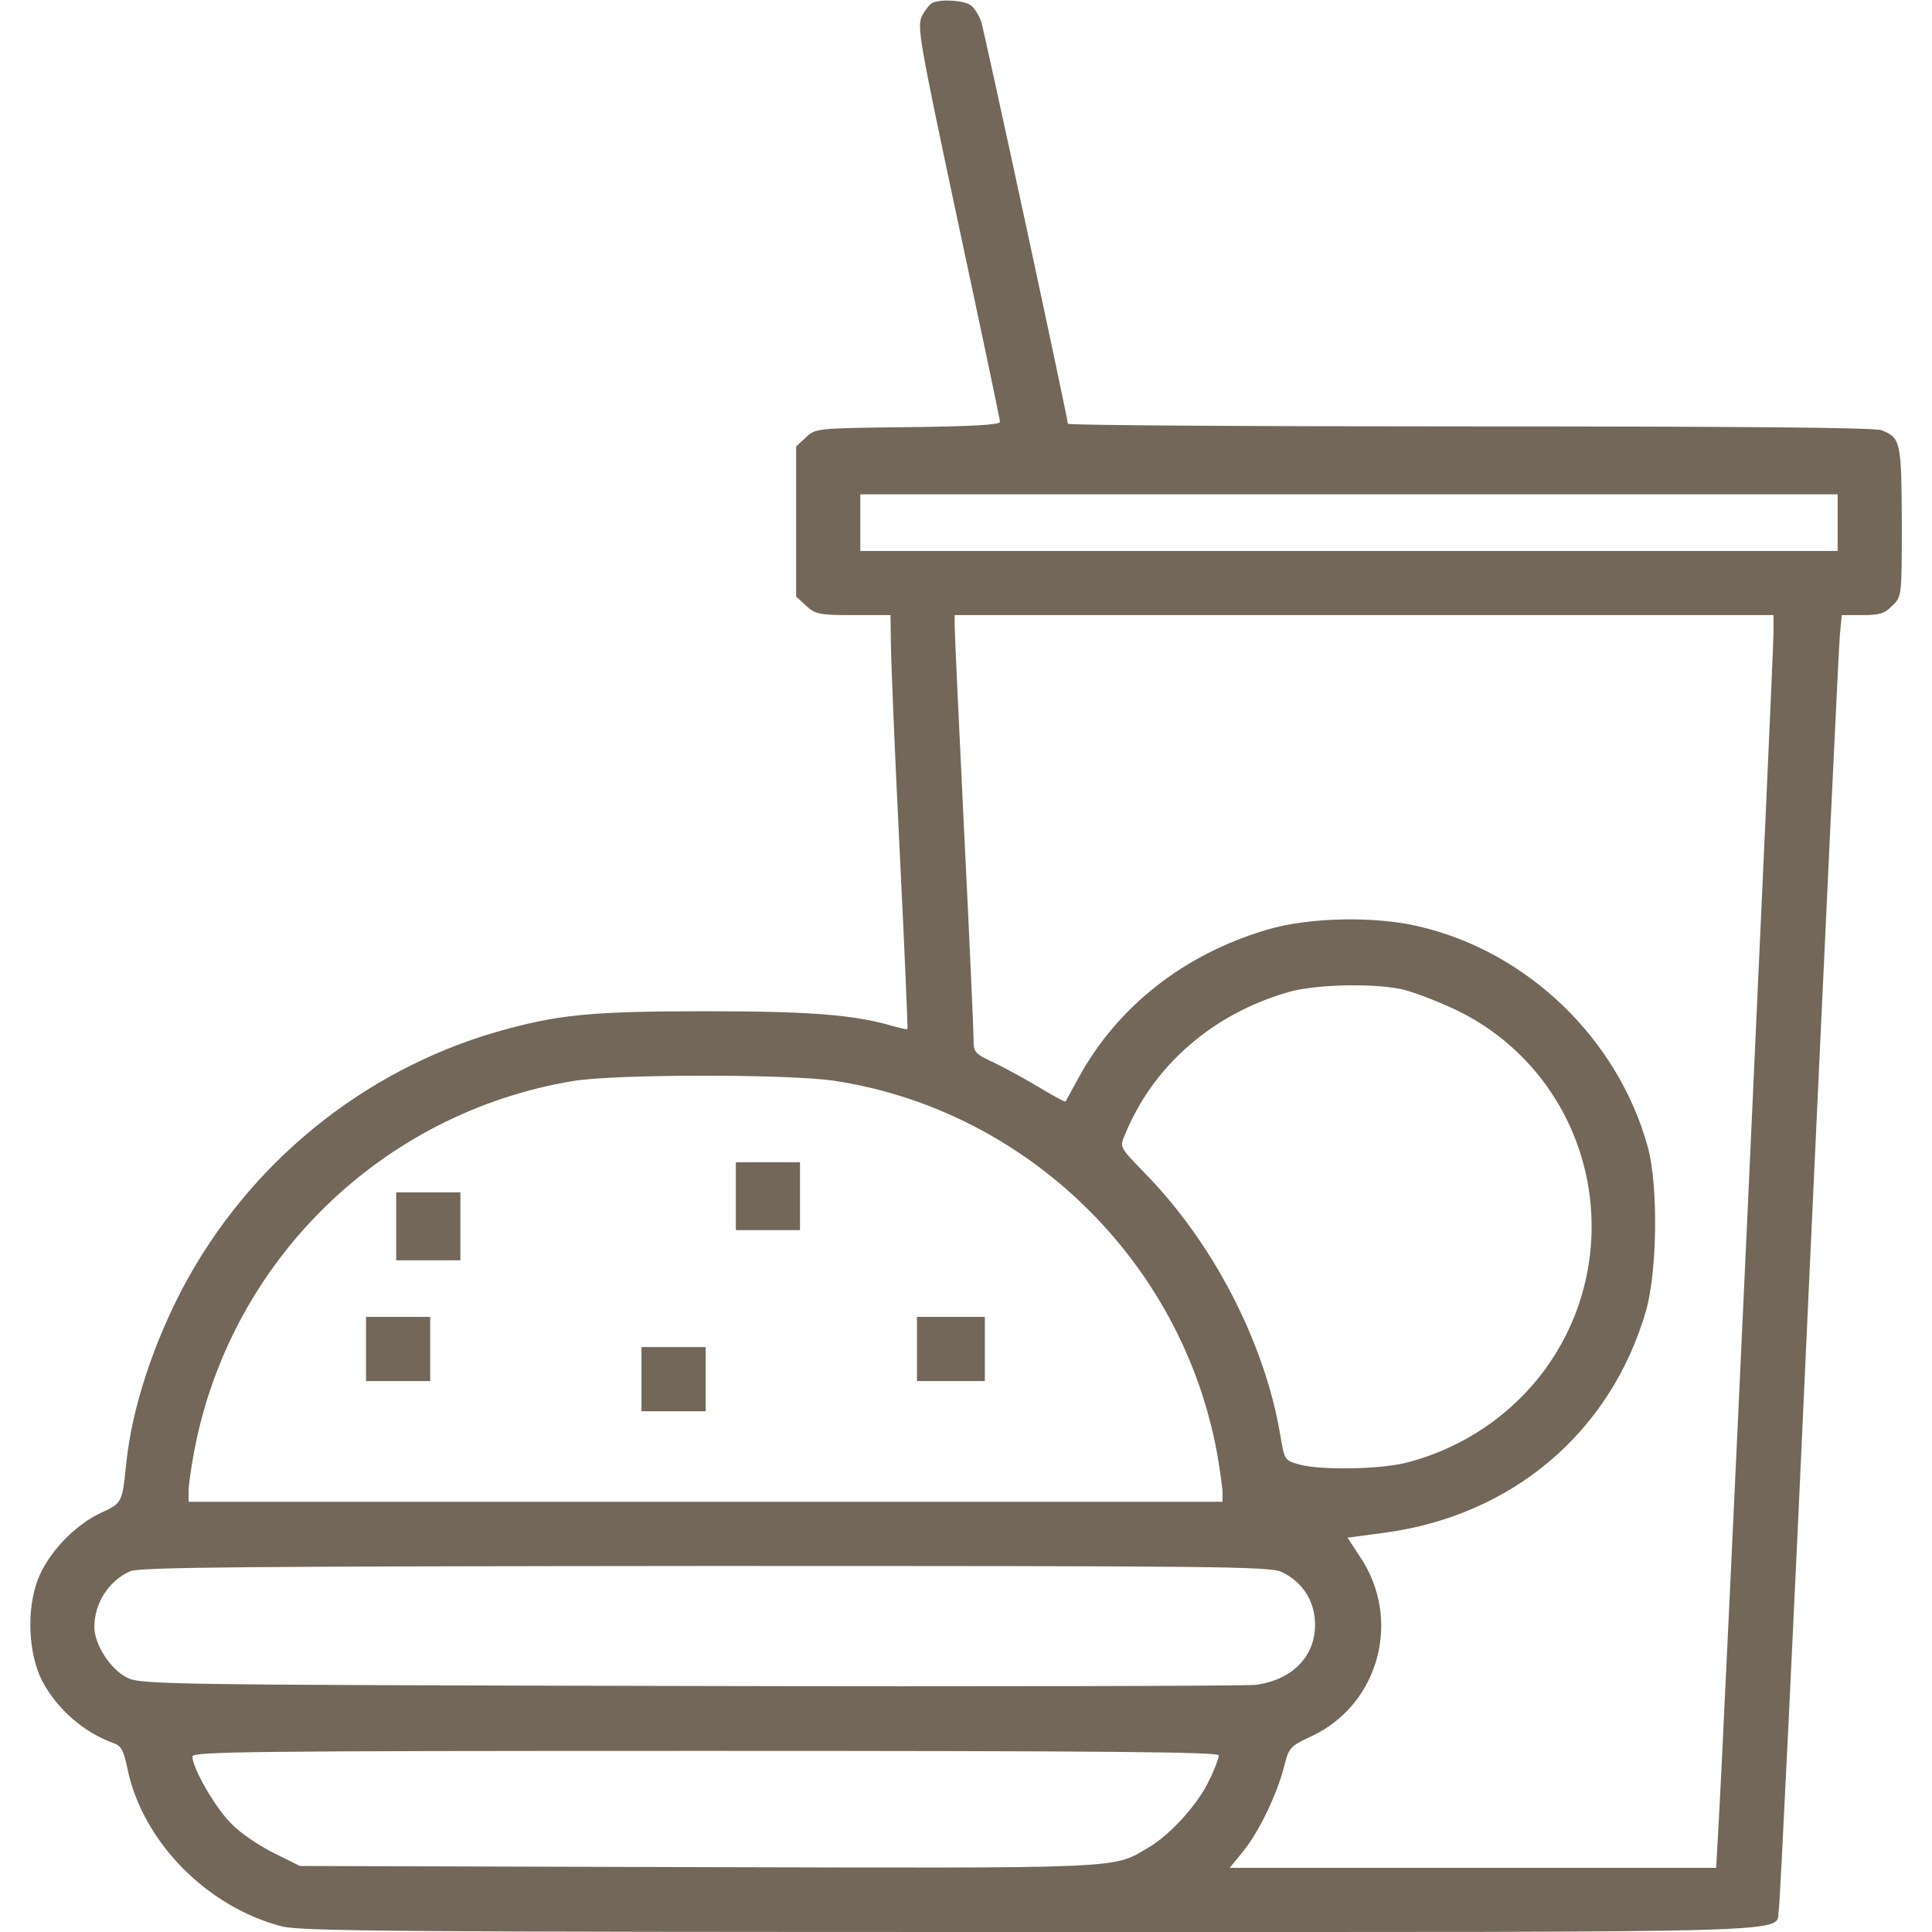 <svg width="24" height="24" viewBox="0 0 24 24" fill="none" xmlns="http://www.w3.org/2000/svg">
<g id="Black">
<path id="Vector" d="M11.587 0.033C11.554 0.047 11.498 0.117 11.456 0.192C11.39 0.328 11.409 0.45 11.901 2.761C12.187 4.097 12.422 5.213 12.422 5.241C12.422 5.278 12.065 5.297 11.278 5.306C10.139 5.32 10.129 5.32 10.012 5.433L9.89 5.545V6.478V7.411L10.012 7.523C10.129 7.631 10.176 7.641 10.598 7.641H11.062L11.067 7.978C11.067 8.166 11.114 9.323 11.175 10.547C11.236 11.77 11.278 12.778 11.273 12.783C11.268 12.792 11.194 12.773 11.104 12.75C10.622 12.605 10.064 12.562 8.765 12.562C7.322 12.562 6.918 12.605 6.164 12.82C4.504 13.303 3.093 14.452 2.273 15.994C1.903 16.697 1.64 17.494 1.57 18.164C1.518 18.675 1.518 18.67 1.256 18.792C0.923 18.947 0.595 19.294 0.468 19.627C0.328 20.002 0.351 20.545 0.525 20.883C0.708 21.23 1.04 21.52 1.406 21.652C1.504 21.684 1.537 21.741 1.584 21.975C1.772 22.875 2.564 23.686 3.501 23.93C3.736 23.991 4.95 24 12.82 24C22.734 24 22.036 24.019 22.097 23.728C22.111 23.658 22.284 20.119 22.476 15.867C22.673 11.611 22.842 8.02 22.856 7.884L22.879 7.641H23.137C23.348 7.641 23.414 7.622 23.508 7.523C23.625 7.411 23.625 7.406 23.625 6.483C23.62 5.484 23.611 5.438 23.372 5.344C23.287 5.311 21.595 5.297 18.253 5.297C15.511 5.297 13.265 5.283 13.265 5.264C13.265 5.194 12.229 0.389 12.187 0.262C12.159 0.187 12.103 0.098 12.061 0.066C11.976 0.005 11.704 -0.014 11.587 0.033ZM22.828 6.492V6.844H16.758H10.687V6.492V6.141H16.758H22.828V6.492ZM22.031 7.87C22.031 8.123 21.398 21.895 21.347 22.697L21.319 23.203H18.295H15.276L15.44 23.002C15.637 22.762 15.862 22.294 15.951 21.947C16.012 21.708 16.022 21.694 16.294 21.567C17.133 21.173 17.419 20.114 16.893 19.336L16.739 19.102L17.194 19.041C18.787 18.83 20.011 17.789 20.447 16.284C20.587 15.797 20.601 14.728 20.47 14.25C20.1 12.905 18.975 11.822 17.625 11.508C17.072 11.377 16.256 11.395 15.736 11.55C14.709 11.855 13.889 12.497 13.401 13.383C13.317 13.537 13.242 13.673 13.237 13.683C13.228 13.692 13.092 13.617 12.928 13.519C12.764 13.42 12.511 13.28 12.365 13.209C12.103 13.088 12.094 13.073 12.094 12.905C12.094 12.806 12.042 11.639 11.976 10.312C11.911 8.986 11.859 7.842 11.859 7.767V7.641H16.945H22.031V7.87ZM17.4 12.286C17.536 12.314 17.845 12.431 18.084 12.544C19.064 13.012 19.706 13.978 19.767 15.066C19.847 16.514 18.9 17.798 17.475 18.169C17.147 18.253 16.411 18.267 16.139 18.192C15.956 18.141 15.956 18.141 15.9 17.803C15.703 16.664 15.065 15.431 14.217 14.569C13.908 14.25 13.908 14.25 13.973 14.1C14.32 13.242 15.061 12.595 16.008 12.323C16.336 12.23 17.029 12.211 17.4 12.286ZM10.359 13.425C12.745 13.786 14.676 15.661 15.117 18.042C15.154 18.258 15.187 18.483 15.187 18.544V18.656H8.765H2.343V18.52C2.343 18.445 2.376 18.22 2.414 18.019C2.864 15.661 4.739 13.828 7.111 13.43C7.636 13.341 9.783 13.341 10.359 13.425ZM15.923 19.528C16.186 19.655 16.336 19.894 16.336 20.184C16.336 20.583 16.045 20.873 15.595 20.93C15.459 20.944 12.295 20.953 8.554 20.944C2.011 20.93 1.753 20.925 1.579 20.841C1.373 20.738 1.172 20.428 1.172 20.212C1.172 19.917 1.35 19.636 1.617 19.519C1.734 19.467 3.028 19.458 8.756 19.453C15.154 19.453 15.773 19.458 15.923 19.528ZM15.14 21.806C15.14 21.839 15.089 21.98 15.023 22.111C14.887 22.406 14.54 22.791 14.268 22.95C13.819 23.217 14.025 23.208 8.662 23.194L3.726 23.18L3.403 23.02C3.225 22.931 2.986 22.772 2.878 22.659C2.681 22.467 2.39 21.966 2.39 21.82C2.39 21.759 3.079 21.75 8.765 21.75C13.833 21.75 15.14 21.764 15.14 21.806Z" fill="#726758"/>
<path id="Vector_2" d="M9.141 14.859V15.281H9.539H9.938V14.859V14.438H9.539H9.141V14.859Z" fill="#726758"/>
<path id="Vector_3" d="M4.922 15.234V15.656H5.32H5.719V15.234V14.812H5.32H4.922V15.234Z" fill="#726758"/>
<path id="Vector_4" d="M4.547 16.758V17.156H4.945H5.344V16.758V16.359H4.945H4.547V16.758Z" fill="#726758"/>
<path id="Vector_5" d="M11.391 16.758V17.156H11.812H12.234V16.758V16.359H11.812H11.391V16.758Z" fill="#726758"/>
<path id="Vector_6" d="M7.969 17.133V17.531H8.367H8.766V17.133V16.734H8.367H7.969V17.133Z" fill="#726758"/>
</g>
</svg>
